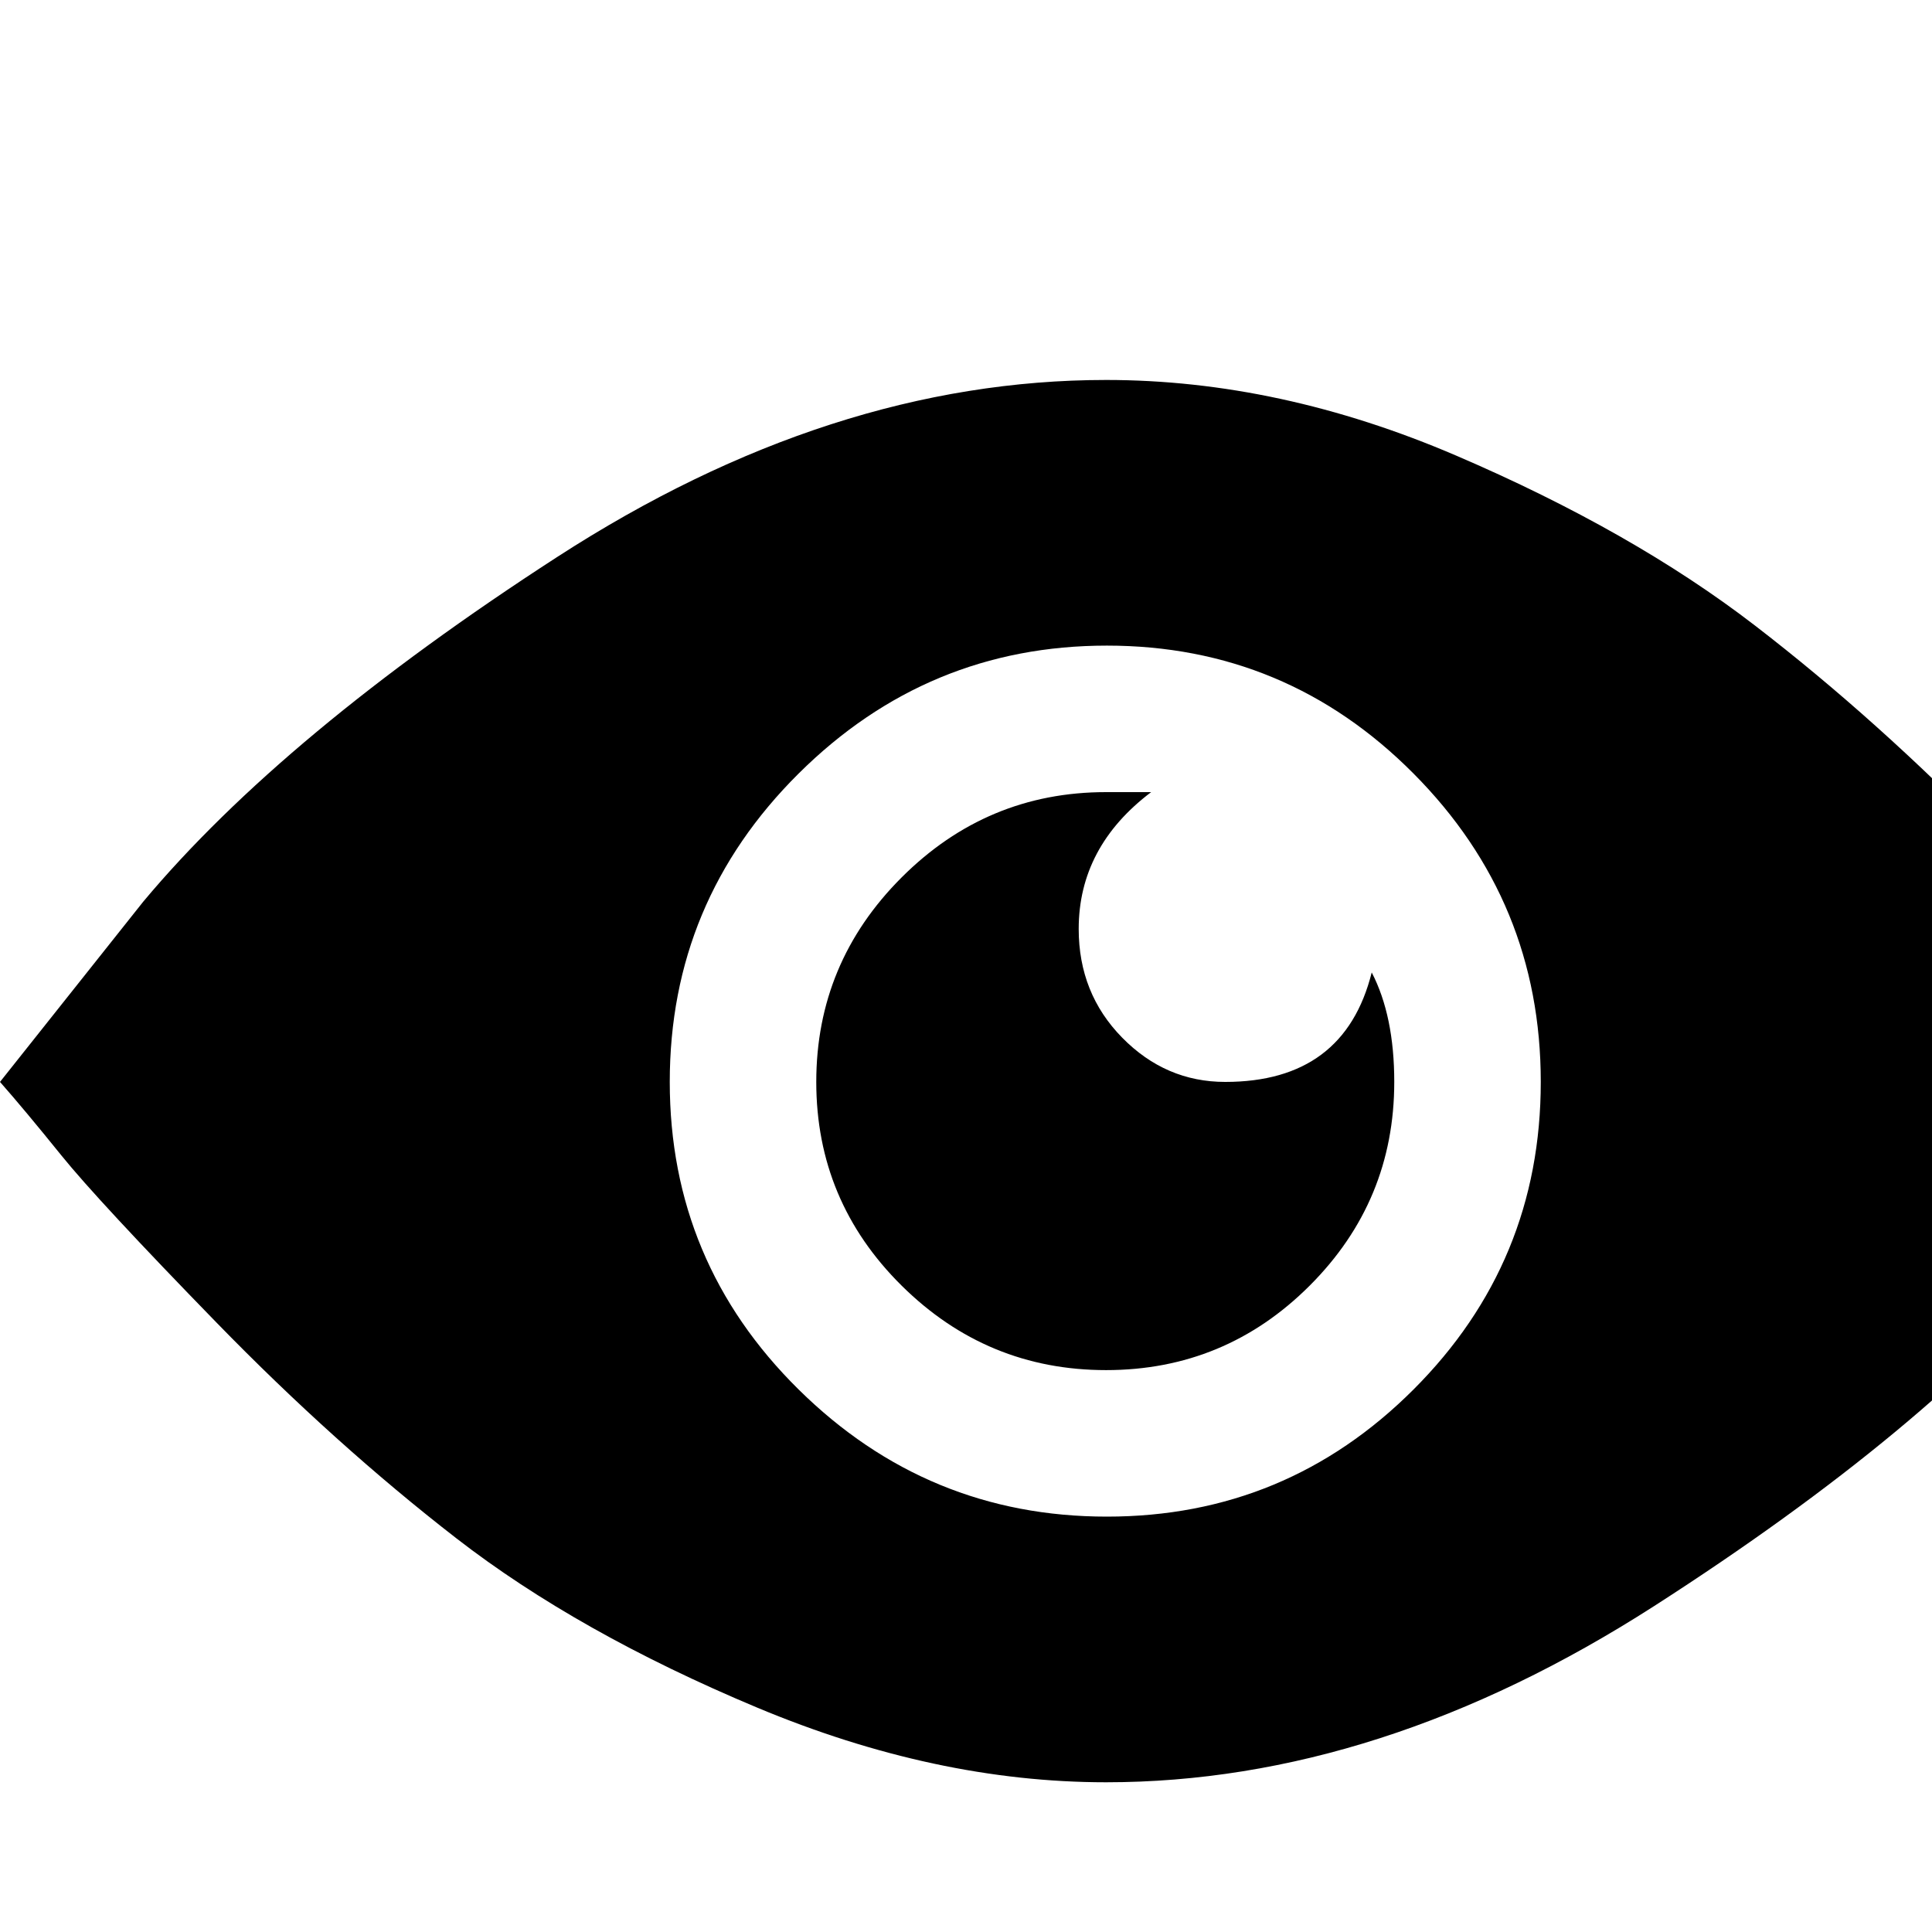 <?xml version="1.0" standalone="no"?>
<!DOCTYPE svg PUBLIC "-//W3C//DTD SVG 1.1//EN" "http://www.w3.org/Graphics/SVG/1.1/DTD/svg11.dtd" >
<svg xmlns="http://www.w3.org/2000/svg" xmlns:xlink="http://www.w3.org/1999/xlink" version="1.1" viewBox="-86 -240 1200 1200">
  <g transform="matrix(1 0 0 -1 0 960)">
   <path fill="currentColor"
d="M601 964q108 0 217.5 -47t185.5 -105.5t149.5 -134t96.5 -104t37 -45.5l-88 -112q-87 -104 -257.5 -213.5t-340.5 -109.5q-106 0 -217 46.5t-186.5 105t-149 134t-96.5 104t-38 45.5l89 112q87 104 257 214t341 110zM792 337q79 79 79 191t-79 191.5t-190.5 79.5
t-191.5 -79.5t-80 -191.5t80 -191t191.5 -79t190.5 79zM675 528q74 0 91 68q14 -27 14 -68q0 -74 -52.5 -126.5t-126.5 -52.5t-127 52.5t-53 126.5t53 127t127 53h28q-45 -34 -45 -85q0 -40 27 -67.5t64 -27.5z" />
  </g>

</svg>
